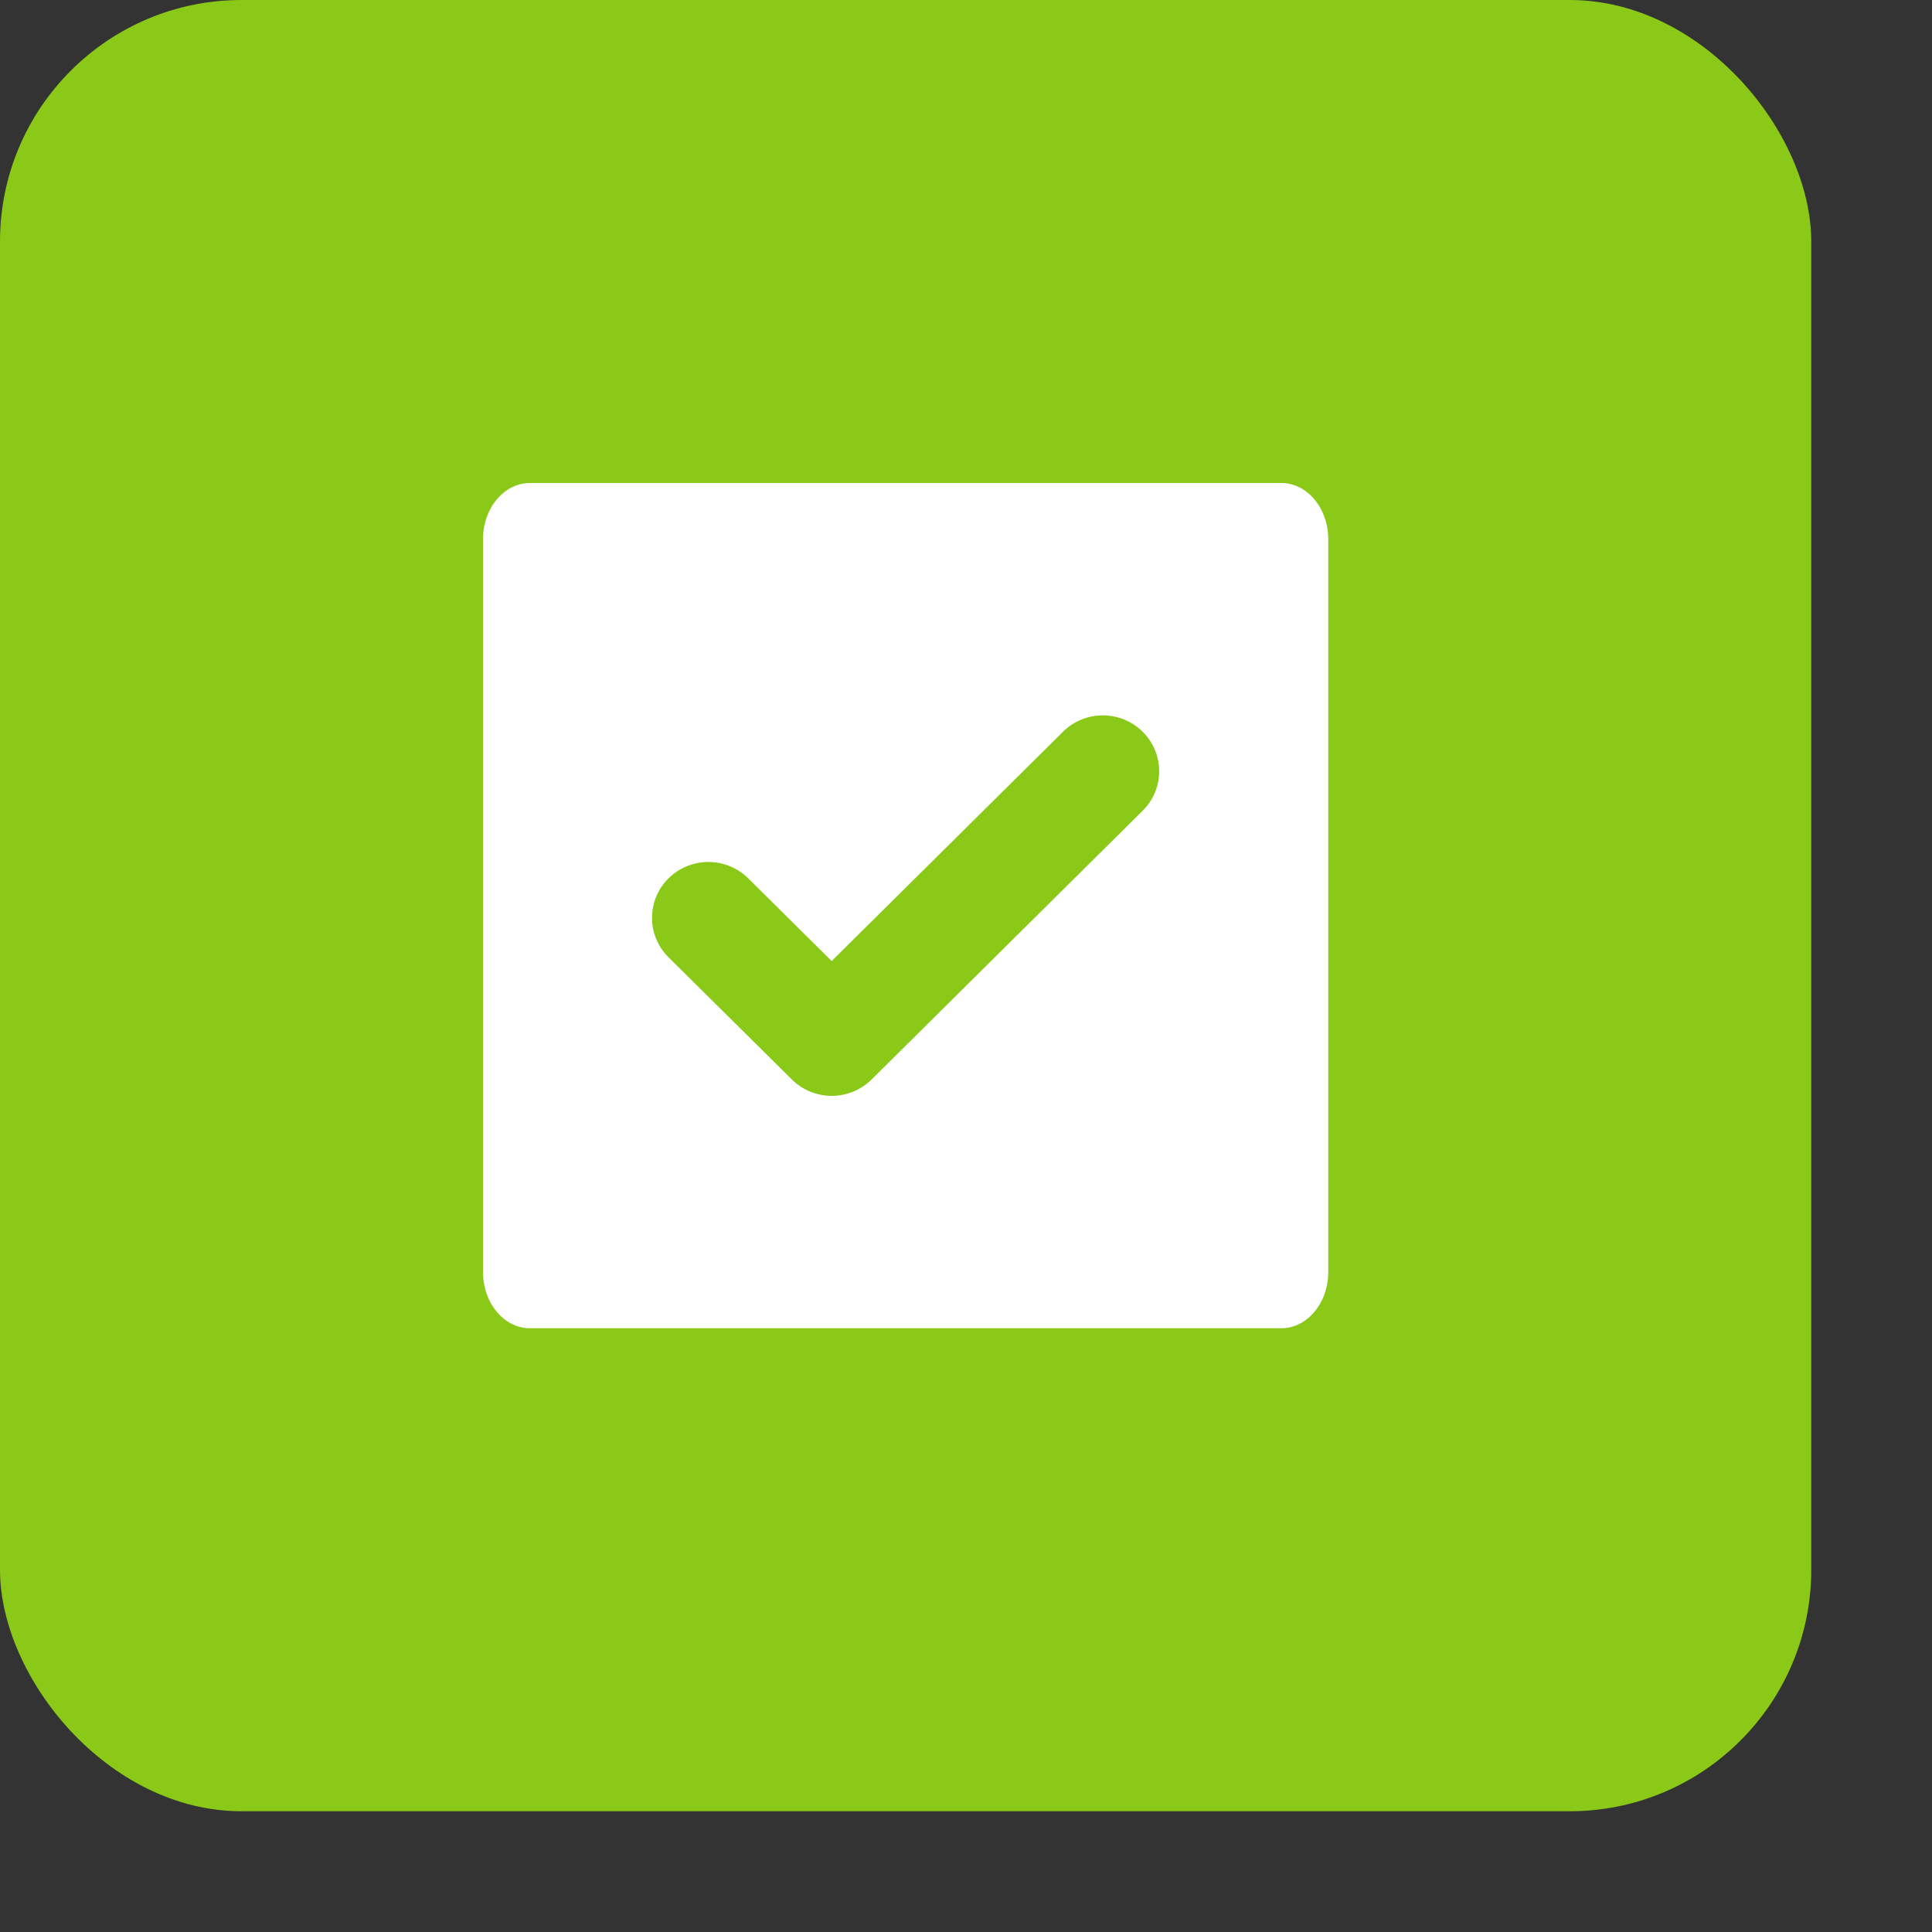<svg height="32" id="project-medium-act" viewbox="-1 -1 32 32" width="32" x="256" xmlns="http://www.w3.org/2000/svg" y="356">
 <rect width="100%" height="100%" fill="#333333" stroke="none"/>
 <g fill="none" fill-rule="evenodd">
  <rect fill="#8AC917" height="30" rx="4" width="30">
  </rect>
  <path d="M8.778 8h12.444c.43 0 .778.418.778.933v12.134c0 .515-.348.933-.778.933H8.778c-.43 0-.778-.418-.778-.933V8.933C8 8.418 8.348 8 8.778 8zm8.829 4.12l-3.832 3.798-1.382-1.37a.94.94 0 00-1.32 0 .919.919 0 000 1.308l2.043 2.024a.94.94 0 001.32 0l4.49-4.452a.919.919 0 000-1.308.94.94 0 00-1.32 0z" fill="#FFF">
  </path>
 </g>
</svg>
